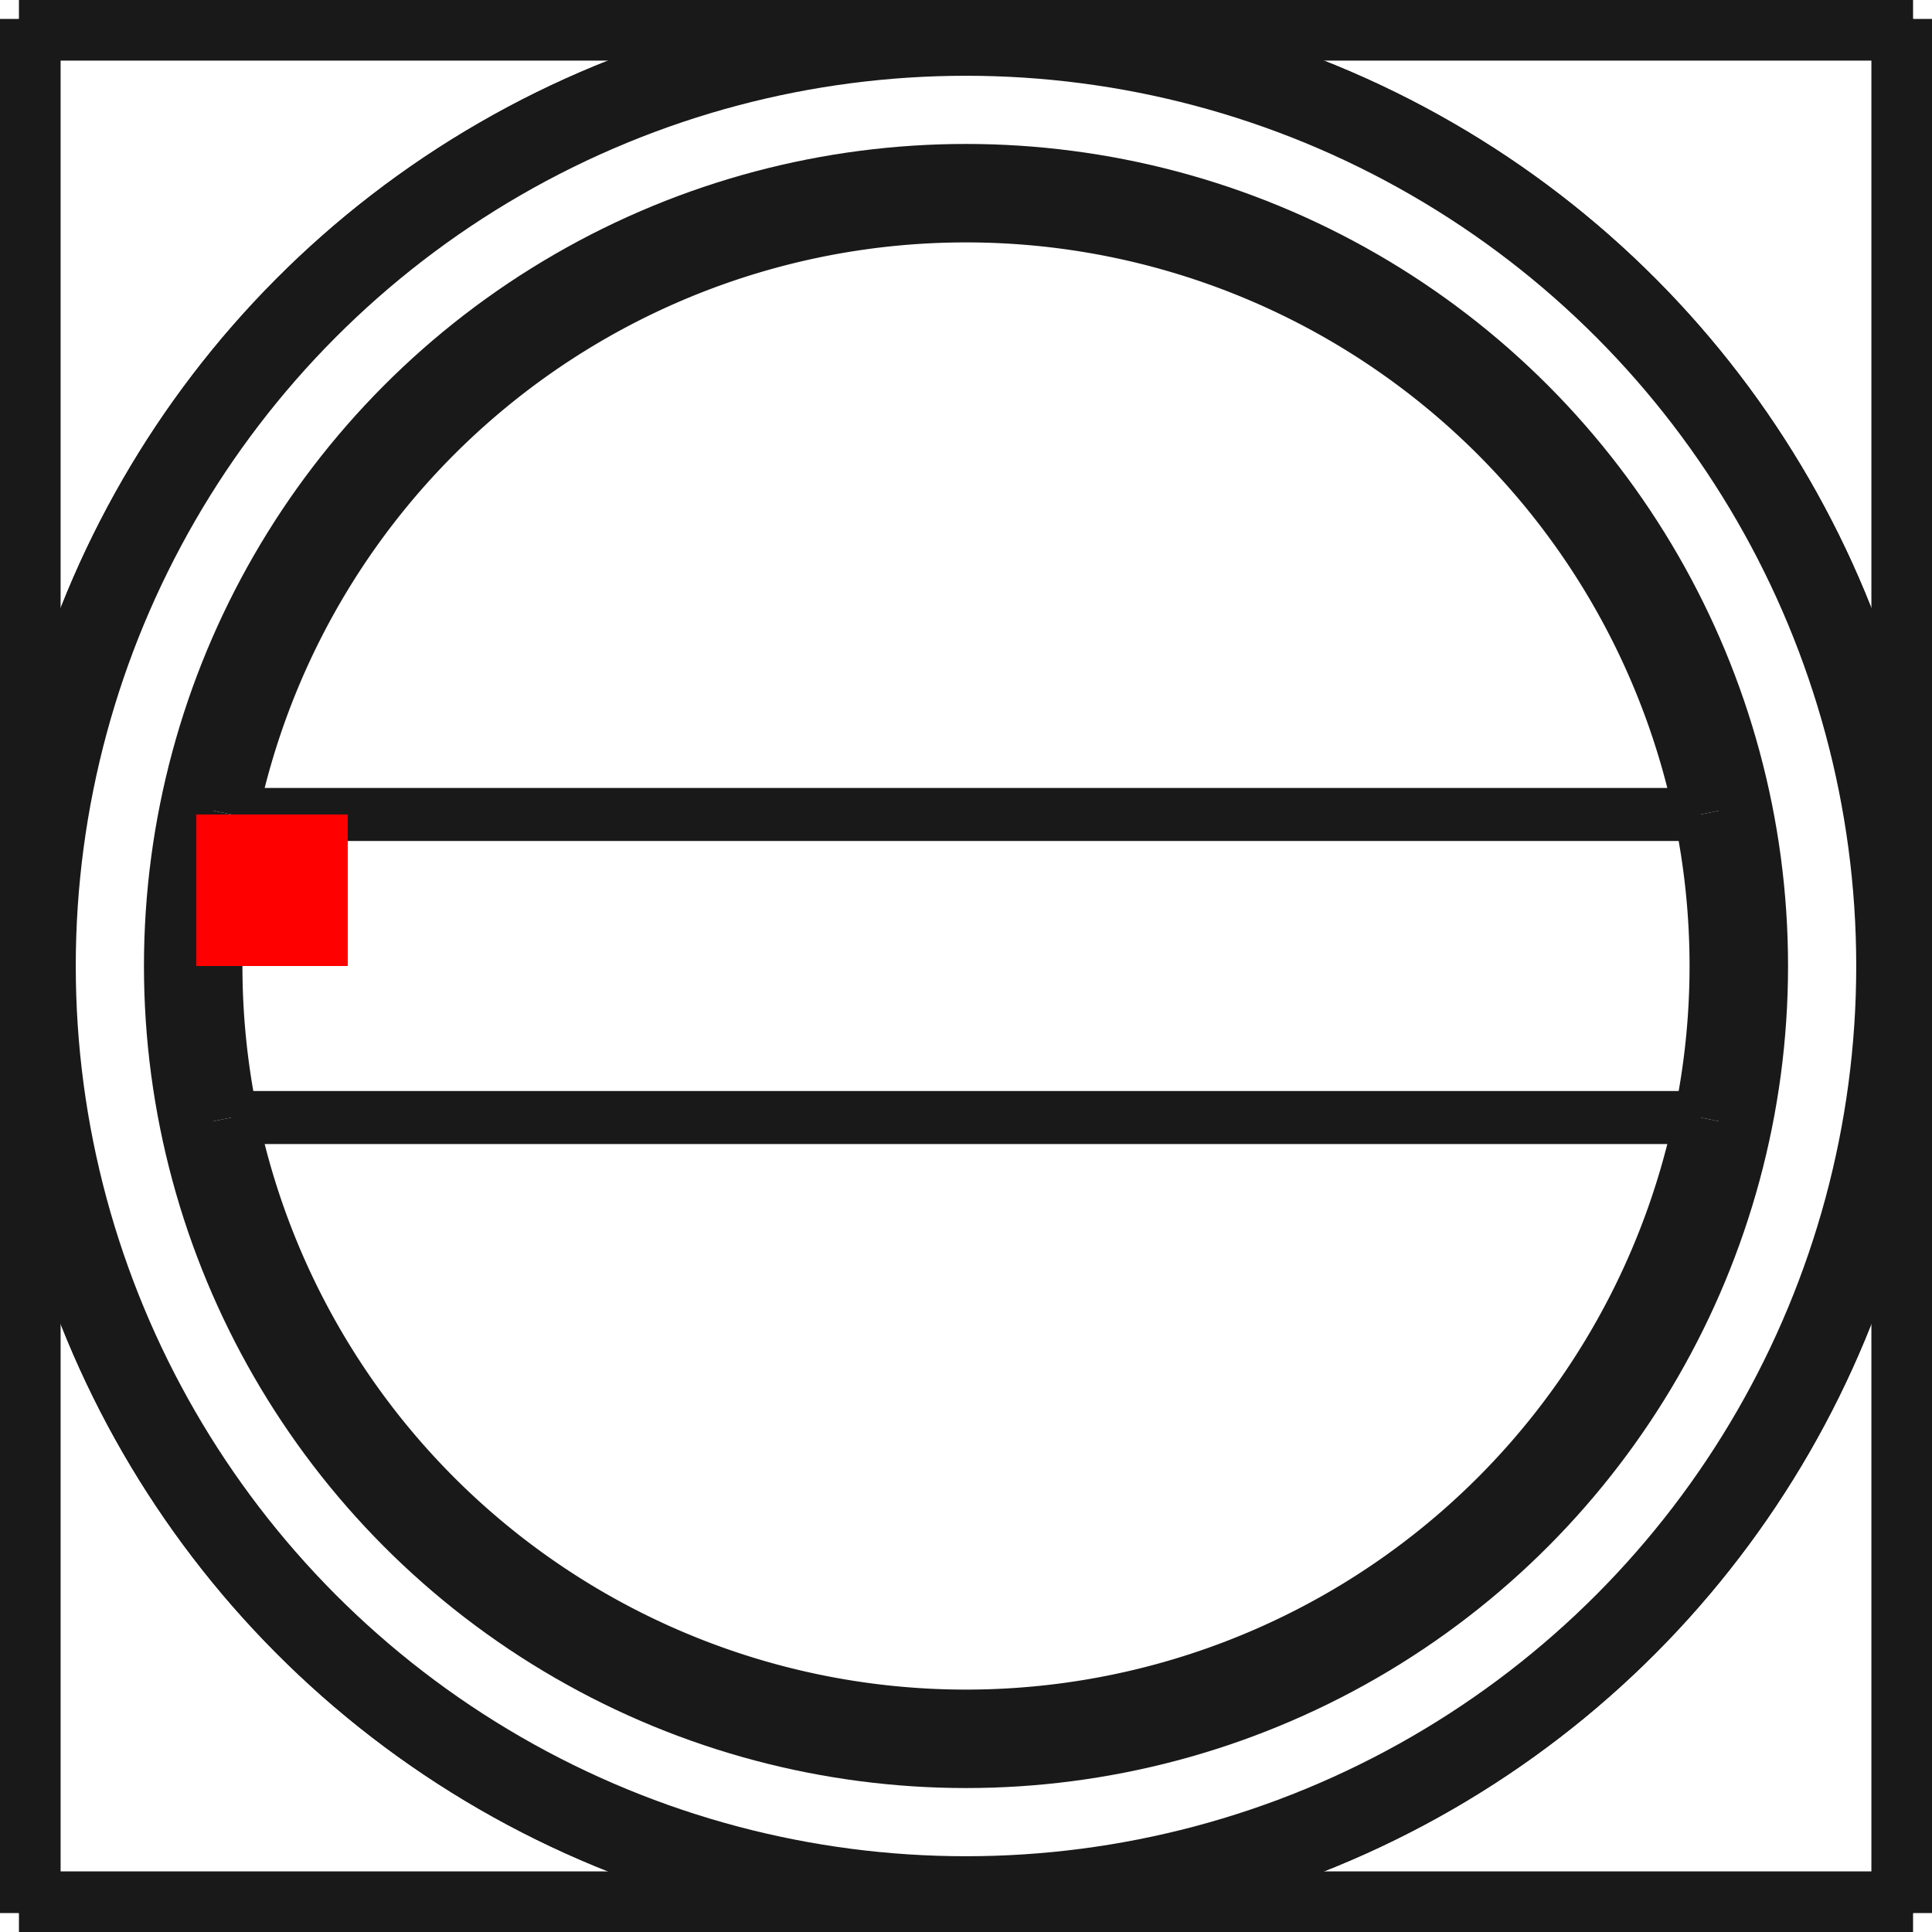 <?xml version="1.0"?>
<!DOCTYPE svg PUBLIC "-//W3C//DTD SVG 1.1//EN" "http://www.w3.org/Graphics/SVG/1.1/DTD/svg11.dtd">
<svg width="12.75mm" height="12.75mm" viewBox="0 0 12.75 12.75" xmlns="http://www.w3.org/2000/svg" version="1.1">
<g id="Shape2DView" transform="translate(1.295,6.375) scale(1,-1)">
<path id="Shape2DView_nwe0000"  d="M -1.17 6.25 L -1.17 -6.25 " stroke="#191919" stroke-width="0.35 px" style="stroke-width:0.35;stroke-miterlimit:4;stroke-dasharray:none;fill:none;fill-opacity:1;fill-rule: evenodd"/>
<path id="Shape2DView_nwe0001"  d="M -1.17 -6.25 L 11.33 -6.25 " stroke="#191919" stroke-width="0.35 px" style="stroke-width:0.35;stroke-miterlimit:4;stroke-dasharray:none;fill:none;fill-opacity:1;fill-rule: evenodd"/>
<path id="Shape2DView_nwe0002"  d="M 11.33 -6.25 L 11.33 6.25 " stroke="#191919" stroke-width="0.35 px" style="stroke-width:0.35;stroke-miterlimit:4;stroke-dasharray:none;fill:none;fill-opacity:1;fill-rule: evenodd"/>
<path id="Shape2DView_nwe0003"  d="M 11.33 6.25 L -1.17 6.25 " stroke="#191919" stroke-width="0.35 px" style="stroke-width:0.35;stroke-miterlimit:4;stroke-dasharray:none;fill:none;fill-opacity:1;fill-rule: evenodd"/>
<path id="Shape2DView_nwe0004"  d="M -1.17 -6.25 L -1.169 -6.249 L -1.167 -6.247 L -1.164 -6.244 L -1.16 -6.24 L -1.155 -6.235 L -1.148 -6.228 L -1.141 -6.221 L -1.132 -6.212 L -1.123 -6.203 L -1.113 -6.193 L -1.103 -6.183 L -1.092 -6.172 L -1.081 -6.161 L -1.07 -6.15 " stroke="#191919" stroke-width="0.35 px" style="stroke-width:0.35;stroke-miterlimit:4;stroke-dasharray:none;fill:none;fill-opacity:1;fill-rule: evenodd"/>
<path id="Shape2DView_nwe0005"  d="M -1.07 6.15 L -1.081 6.161 L -1.092 6.172 L -1.103 6.183 L -1.113 6.193 L -1.123 6.203 L -1.132 6.212 L -1.141 6.221 L -1.148 6.228 L -1.155 6.235 L -1.16 6.24 L -1.164 6.244 L -1.167 6.247 L -1.169 6.249 L -1.17 6.25 " stroke="#191919" stroke-width="0.35 px" style="stroke-width:0.35;stroke-miterlimit:4;stroke-dasharray:none;fill:none;fill-opacity:1;fill-rule: evenodd"/>
<path id="Shape2DView_nwe0006"  d="M 11.33 -6.25 L 11.329 -6.249 L 11.327 -6.247 L 11.324 -6.244 L 11.32 -6.24 L 11.315 -6.235 L 11.308 -6.228 L 11.301 -6.221 L 11.292 -6.212 L 11.283 -6.203 L 11.273 -6.193 L 11.263 -6.183 L 11.252 -6.172 L 11.241 -6.161 L 11.23 -6.15 " stroke="#191919" stroke-width="0.35 px" style="stroke-width:0.35;stroke-miterlimit:4;stroke-dasharray:none;fill:none;fill-opacity:1;fill-rule: evenodd"/>
<path id="Shape2DView_nwe0007"  d="M 11.23 6.15 L 11.241 6.161 L 11.252 6.172 L 11.263 6.183 L 11.273 6.193 L 11.283 6.203 L 11.292 6.212 L 11.301 6.221 L 11.308 6.228 L 11.315 6.235 L 11.32 6.24 L 11.324 6.244 L 11.327 6.247 L 11.329 6.249 L 11.33 6.25 " stroke="#191919" stroke-width="0.35 px" style="stroke-width:0.35;stroke-miterlimit:4;stroke-dasharray:none;fill:none;fill-opacity:1;fill-rule: evenodd"/>
<circle cx="5.08" cy="-3.846038555097e-31" r="6.25" stroke="#191919" stroke-width="0.35 px" style="stroke-width:0.35;stroke-miterlimit:4;stroke-dasharray:none;fill:none"/>
<circle cx="5.08" cy="0.0" r="5.25" stroke="#191919" stroke-width="0.35 px" style="stroke-width:0.35;stroke-miterlimit:4;stroke-dasharray:none;fill:none"/>
<path id="Shape2DView_nwe0010"  d="M 10.03 0.0 A 4.95 4.95 0 0 0 9.928 -1" stroke="#191919" stroke-width="0.35 px" style="stroke-width:0.35;stroke-miterlimit:4;stroke-dasharray:none;fill:none;fill-opacity:1;fill-rule: evenodd"/>
<path id="Shape2DView_nwe0011"  d="M 0.232 -1 A 4.95 4.95 0 0 1 9.928 -1" stroke="#191919" stroke-width="0.35 px" style="stroke-width:0.35;stroke-miterlimit:4;stroke-dasharray:none;fill:none;fill-opacity:1;fill-rule: evenodd"/>
<path id="Shape2DView_nwe0012"  d="M 0.232 -1 A 4.95 4.95 0 0 0 0.232 1" stroke="#191919" stroke-width="0.35 px" style="stroke-width:0.35;stroke-miterlimit:4;stroke-dasharray:none;fill:none;fill-opacity:1;fill-rule: evenodd"/>
<path id="Shape2DView_nwe0013"  d="M 9.928 1 A 4.95 4.95 0 0 1 0.232 1" stroke="#191919" stroke-width="0.35 px" style="stroke-width:0.35;stroke-miterlimit:4;stroke-dasharray:none;fill:none;fill-opacity:1;fill-rule: evenodd"/>
<path id="Shape2DView_nwe0014"  d="M 9.928 1 A 4.95 4.95 0 0 0 10.03 1.2124e-15" stroke="#191919" stroke-width="0.35 px" style="stroke-width:0.35;stroke-miterlimit:4;stroke-dasharray:none;fill:none;fill-opacity:1;fill-rule: evenodd"/>
<path id="Shape2DView_nwe0015"  d="M 0.232 -1.0 L 9.928 -1.0 " stroke="#191919" stroke-width="0.35 px" style="stroke-width:0.35;stroke-miterlimit:4;stroke-dasharray:none;fill:none;fill-opacity:1;fill-rule: evenodd"/>
<path id="Shape2DView_nwe0016"  d="M 9.928 1.0 L 0.232 1.0 " stroke="#191919" stroke-width="0.35 px" style="stroke-width:0.35;stroke-miterlimit:4;stroke-dasharray:none;fill:none;fill-opacity:1;fill-rule: evenodd"/>
<path id="Shape2DView_nwe0017"  d="M -1.07 -1.114 L -1.07 -6.15 " stroke="#191919" stroke-width="0.35 px" style="stroke-width:0.35;stroke-miterlimit:4;stroke-dasharray:none;fill:none;fill-opacity:1;fill-rule: evenodd"/>
<path id="Shape2DView_nwe0018"  d="M -1.07 6.15 L -1.07 1.114 " stroke="#191919" stroke-width="0.35 px" style="stroke-width:0.35;stroke-miterlimit:4;stroke-dasharray:none;fill:none;fill-opacity:1;fill-rule: evenodd"/>
<path id="Shape2DView_nwe0019"  d="M 6.194 -6.15 L 11.23 -6.15 " stroke="#191919" stroke-width="0.35 px" style="stroke-width:0.35;stroke-miterlimit:4;stroke-dasharray:none;fill:none;fill-opacity:1;fill-rule: evenodd"/>
<path id="Shape2DView_nwe0020"  d="M -1.07 -6.15 L 3.966 -6.15 " stroke="#191919" stroke-width="0.35 px" style="stroke-width:0.35;stroke-miterlimit:4;stroke-dasharray:none;fill:none;fill-opacity:1;fill-rule: evenodd"/>
<path id="Shape2DView_nwe0021"  d="M 11.23 1.114 L 11.23 6.15 " stroke="#191919" stroke-width="0.35 px" style="stroke-width:0.35;stroke-miterlimit:4;stroke-dasharray:none;fill:none;fill-opacity:1;fill-rule: evenodd"/>
<path id="Shape2DView_nwe0022"  d="M 11.23 -6.15 L 11.23 -1.114 " stroke="#191919" stroke-width="0.35 px" style="stroke-width:0.35;stroke-miterlimit:4;stroke-dasharray:none;fill:none;fill-opacity:1;fill-rule: evenodd"/>
<path id="Shape2DView_nwe0023"  d="M 3.966 6.15 L -1.07 6.15 " stroke="#191919" stroke-width="0.35 px" style="stroke-width:0.35;stroke-miterlimit:4;stroke-dasharray:none;fill:none;fill-opacity:1;fill-rule: evenodd"/>
<path id="Shape2DView_nwe0024"  d="M 11.23 6.15 L 6.194 6.15 " stroke="#191919" stroke-width="0.35 px" style="stroke-width:0.35;stroke-miterlimit:4;stroke-dasharray:none;fill:none;fill-opacity:1;fill-rule: evenodd"/>
<circle cx="5.08" cy="-3.846038555097e-31" r="6.25" stroke="#191919" stroke-width="0.35 px" style="stroke-width:0.35;stroke-miterlimit:4;stroke-dasharray:none;fill:none"/>
<circle cx="5.08" cy="-3.944304526105e-31" r="6.05" stroke="#191919" stroke-width="0.35 px" style="stroke-width:0.35;stroke-miterlimit:4;stroke-dasharray:none;fill:none"/>
<path id="Shape2DView_nwe0027"  d="M 11.33 0.0 L 11.329 -1.177615662435357e-33 L 11.325 -2.4951938569795205e-33 L 11.319 -3.936165273359422e-33 L 11.31 -5.4824088599429936e-33 L 11.299 -7.114479706477519e-33 L 11.286 -8.811853575118264e-33 L 11.271 -1.0553185004627816e-32 L 11.255 -1.2316575741936063e-32 L 11.236 -1.4079850125378212e-32 L 11.217 -1.5820833956506855e-32 L 11.196 -1.75176333535032e-32 L 11.175 -1.9148910079444074e-32 L 11.152 -2.0694149883011968e-32 L 11.13 -2.2133920477108001e-32 " stroke="#191919" stroke-width="0.35 px" style="stroke-width:0.35;stroke-miterlimit:4;stroke-dasharray:none;fill:none;fill-opacity:1;fill-rule: evenodd"/>
<title>b'Shape2DView'</title>
</g>
<g id="Rectangle" transform="translate(1.295,6.375) scale(1,-1)">
<rect fill="#ff0000" id="origin" width="1" height="1" x="0" y="0" />
<title>b'Rectangle'</title>
</g>
</svg>